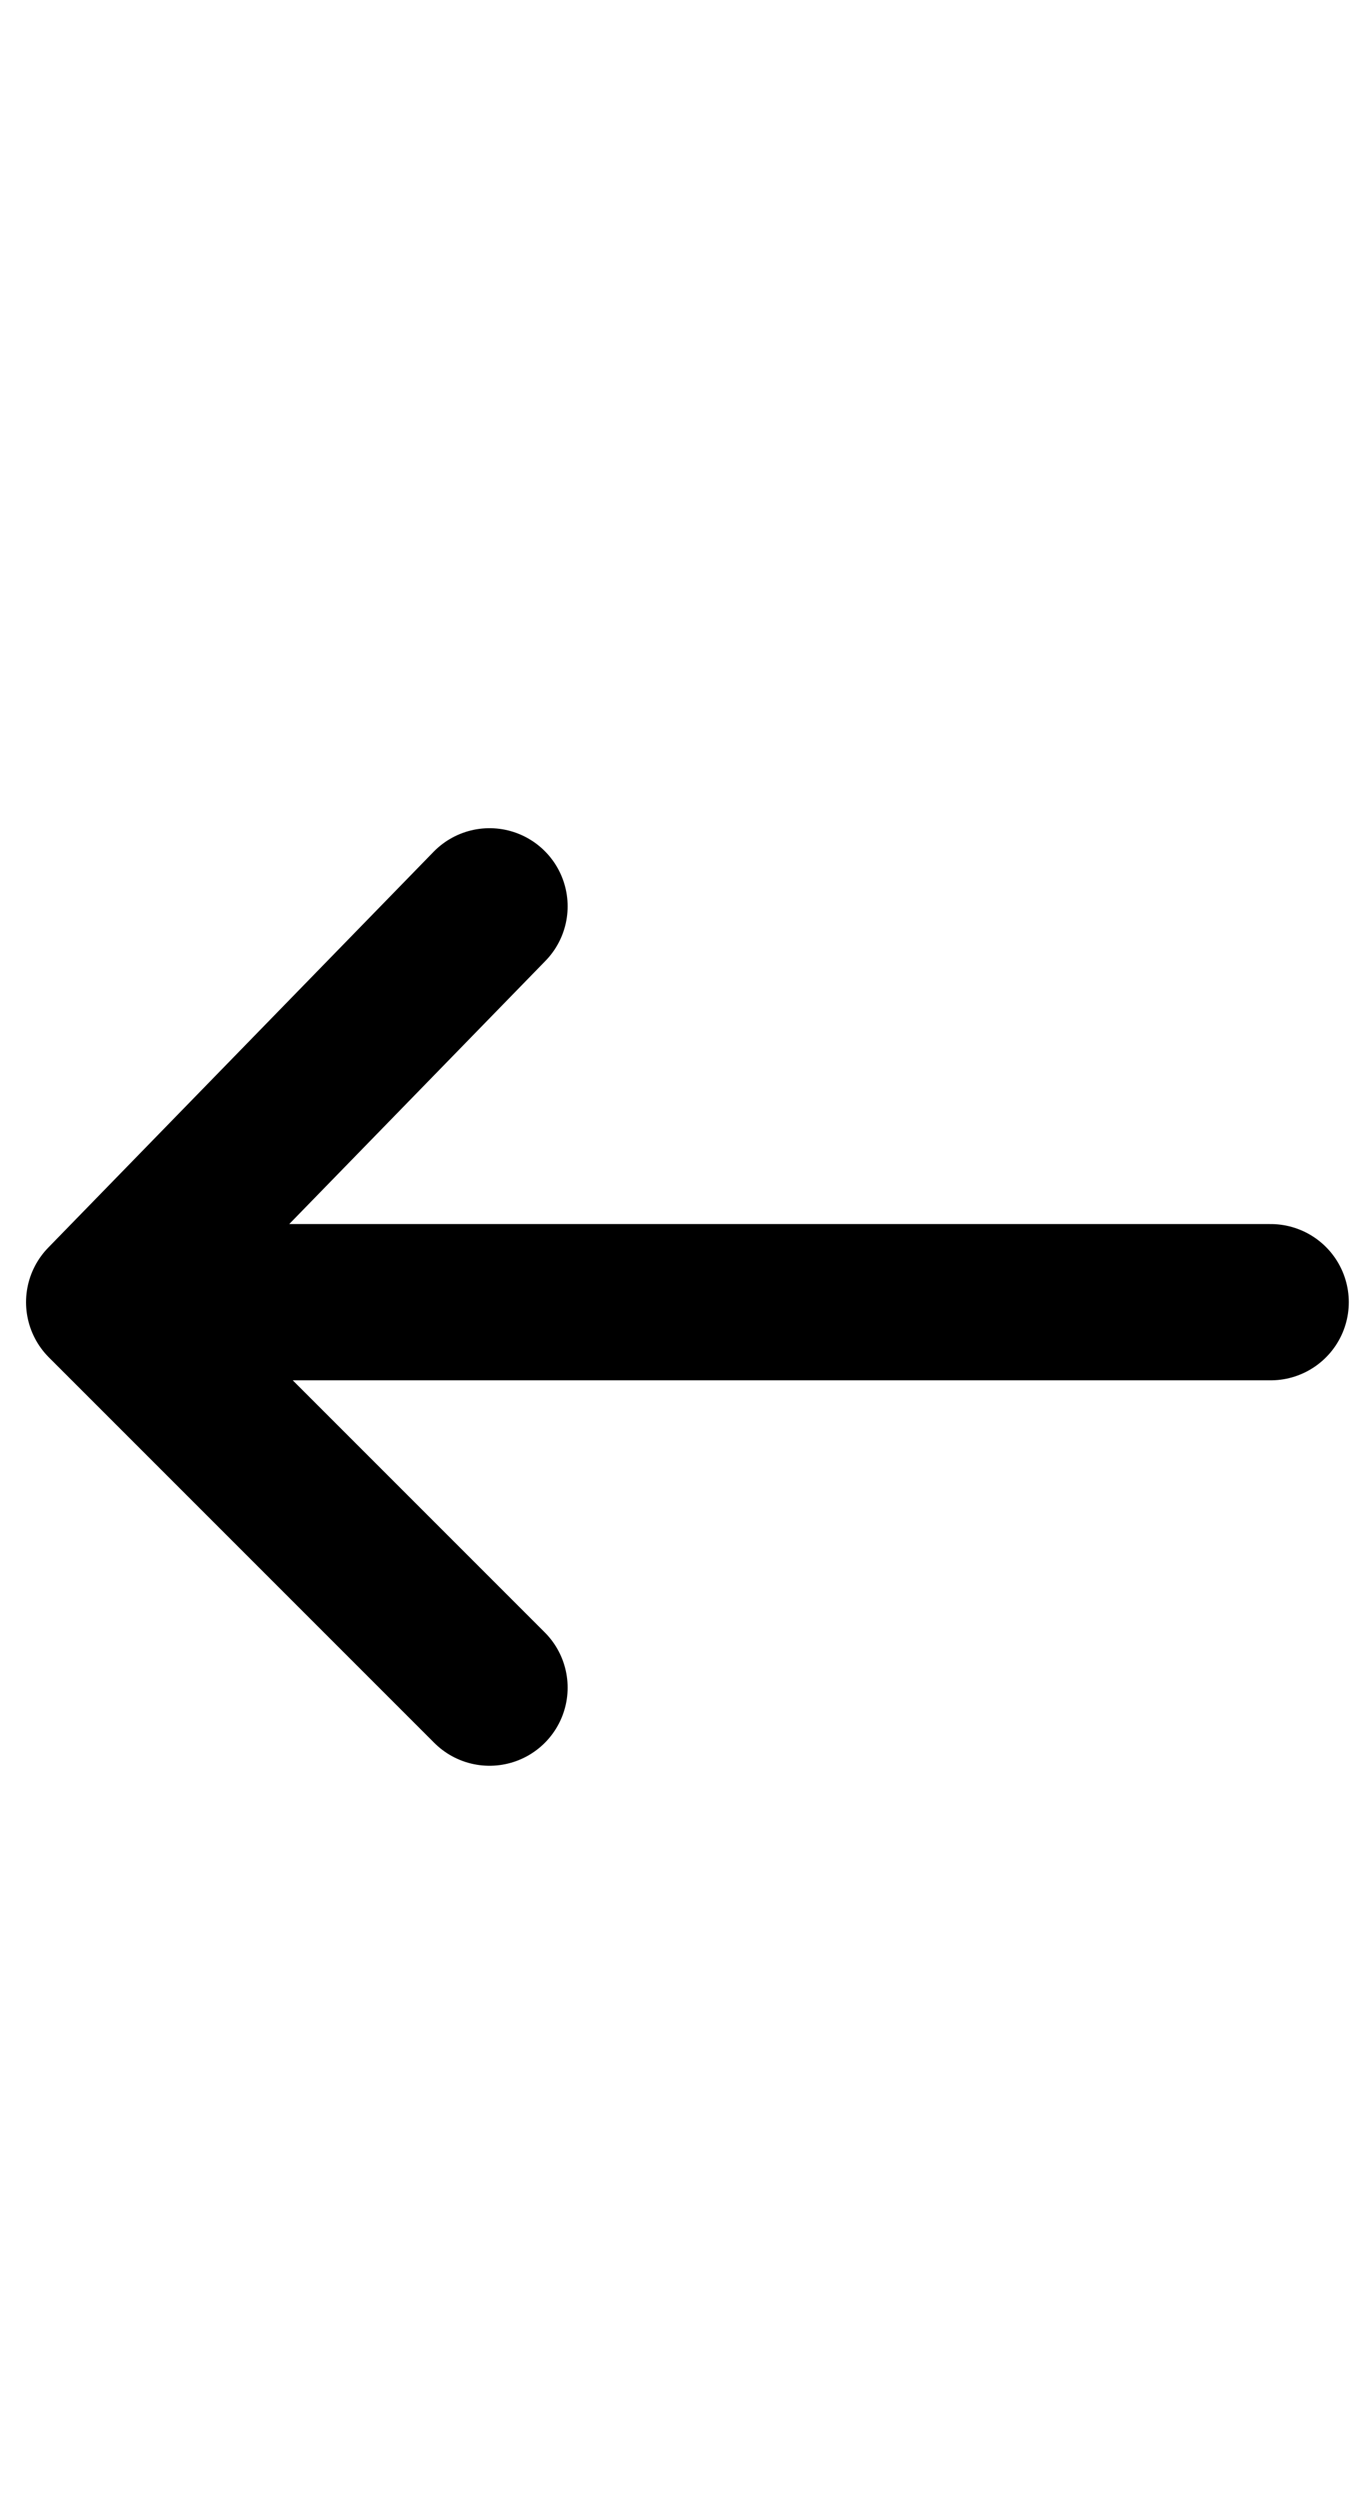 <svg version="1.1" id="Layer_1" xmlns="http://www.w3.org/2000/svg" x="0" y="0" viewBox="0 0 13 24" xml:space="preserve"><path d="M12.2 12.5H1m3.7 3.7L1 12.5l3.7-3.8" fill="none" stroke="currentColor" stroke-width="1.5" stroke-linecap="round" stroke-linejoin="round"/></svg>